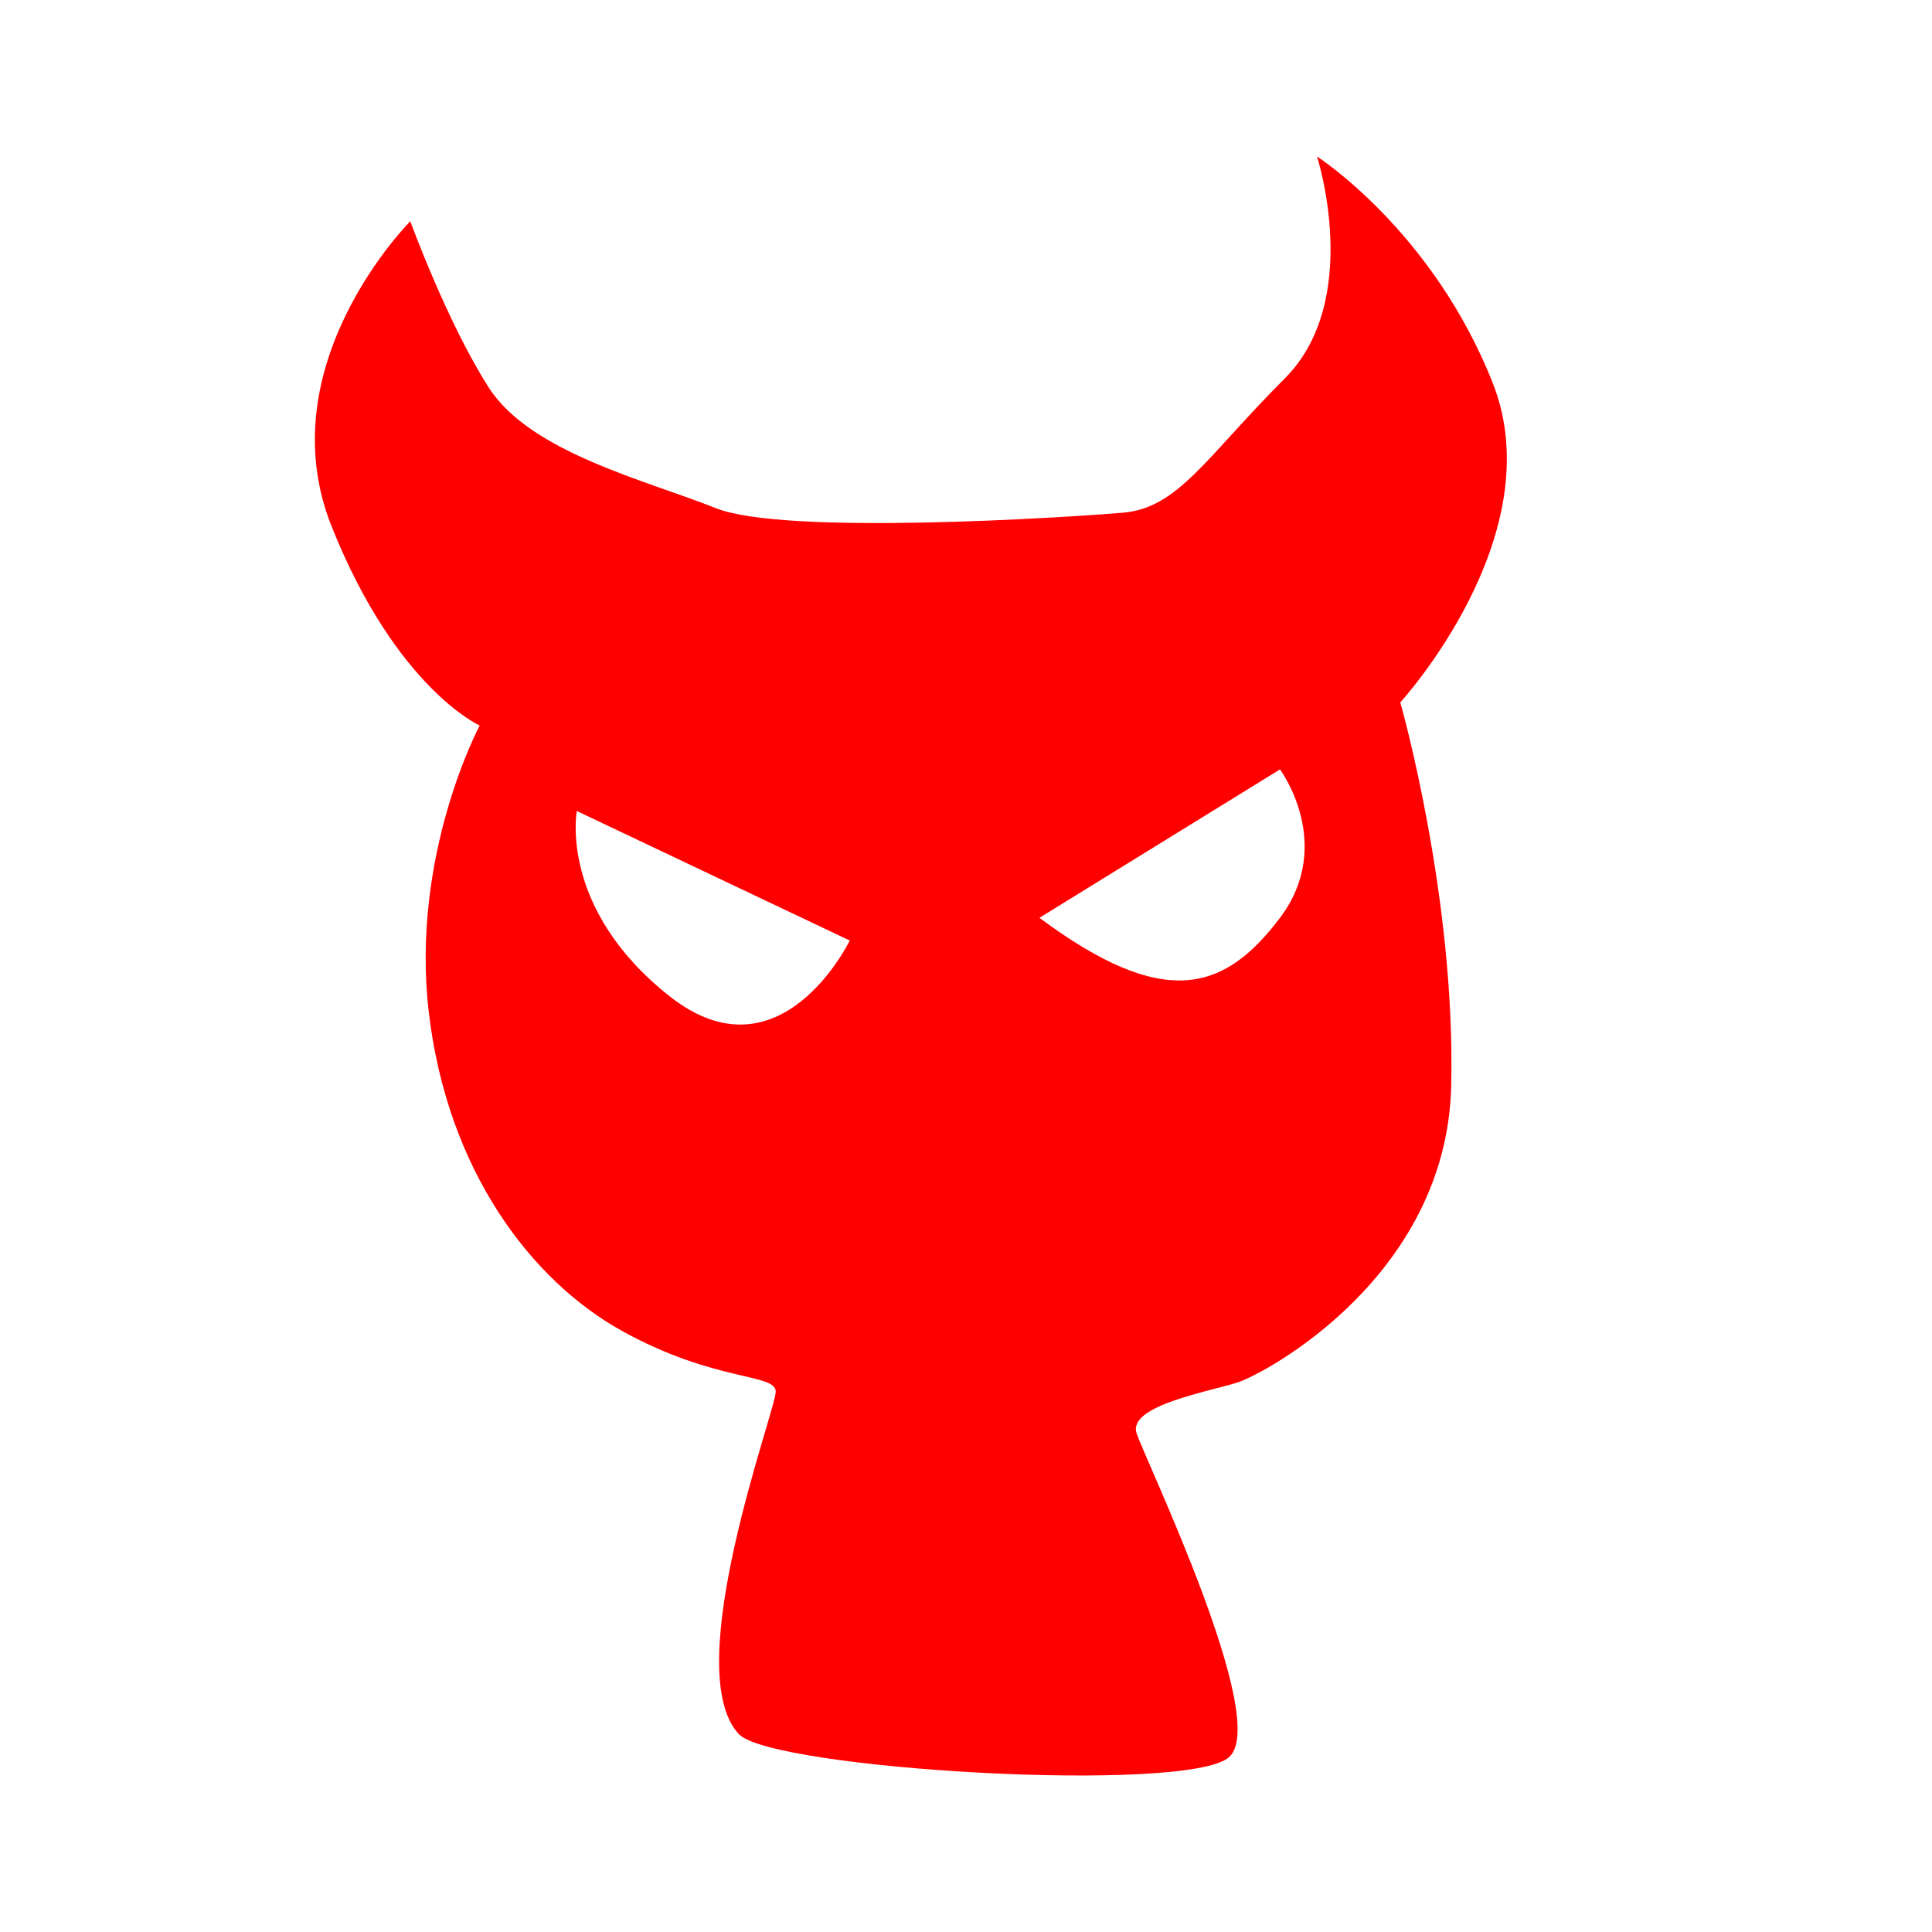 <svg fill="#ff0000" xmlns="http://www.w3.org/2000/svg" xmlns:xlink="http://www.w3.org/1999/xlink" version="1.0" x="0px" y="0px" viewBox="0 0 100 100" enable-background="new 0 0 100 100" xml:space="preserve"><path d="M40.153,72.033c0-0.958-3.113-0.479-7.902-3.113c-4.788-2.634-9.099-8.381-10.056-16.522  c-0.958-8.141,2.634-14.846,2.634-14.846s-4.31-1.915-7.662-10.296c-3.352-8.381,4.07-15.803,4.07-15.803s1.916,5.268,4.071,8.62  c2.155,3.352,8.141,4.789,11.733,6.226c3.592,1.437,18.198,0.479,21.075,0.239c2.877-0.239,4.306-2.873,8.377-6.943  c4.071-4.071,1.676-11.494,1.676-11.494s5.986,3.832,9.099,11.733c3.113,7.902-4.789,16.521-4.789,16.521s2.873,10.057,2.634,19.874  c-0.239,9.817-9.578,14.846-11.055,15.325c-1.477,0.479-5.706,1.197-5.228,2.634c0.479,1.437,6.944,14.845,4.789,16.761  c-2.155,1.916-23.68,0.635-25.381-1.197C35.124,86.399,40.153,72.99,40.153,72.033z M34.645,51.556  c5.747,4.549,9.338-2.874,9.338-2.874l-14.127-6.704C29.856,41.979,28.899,47.007,34.645,51.556z M66.252,47.506  c2.873-3.812,0-7.682,0-7.682l-12.451,7.682C60.266,52.314,63.379,51.317,66.252,47.506z"></path></svg>
